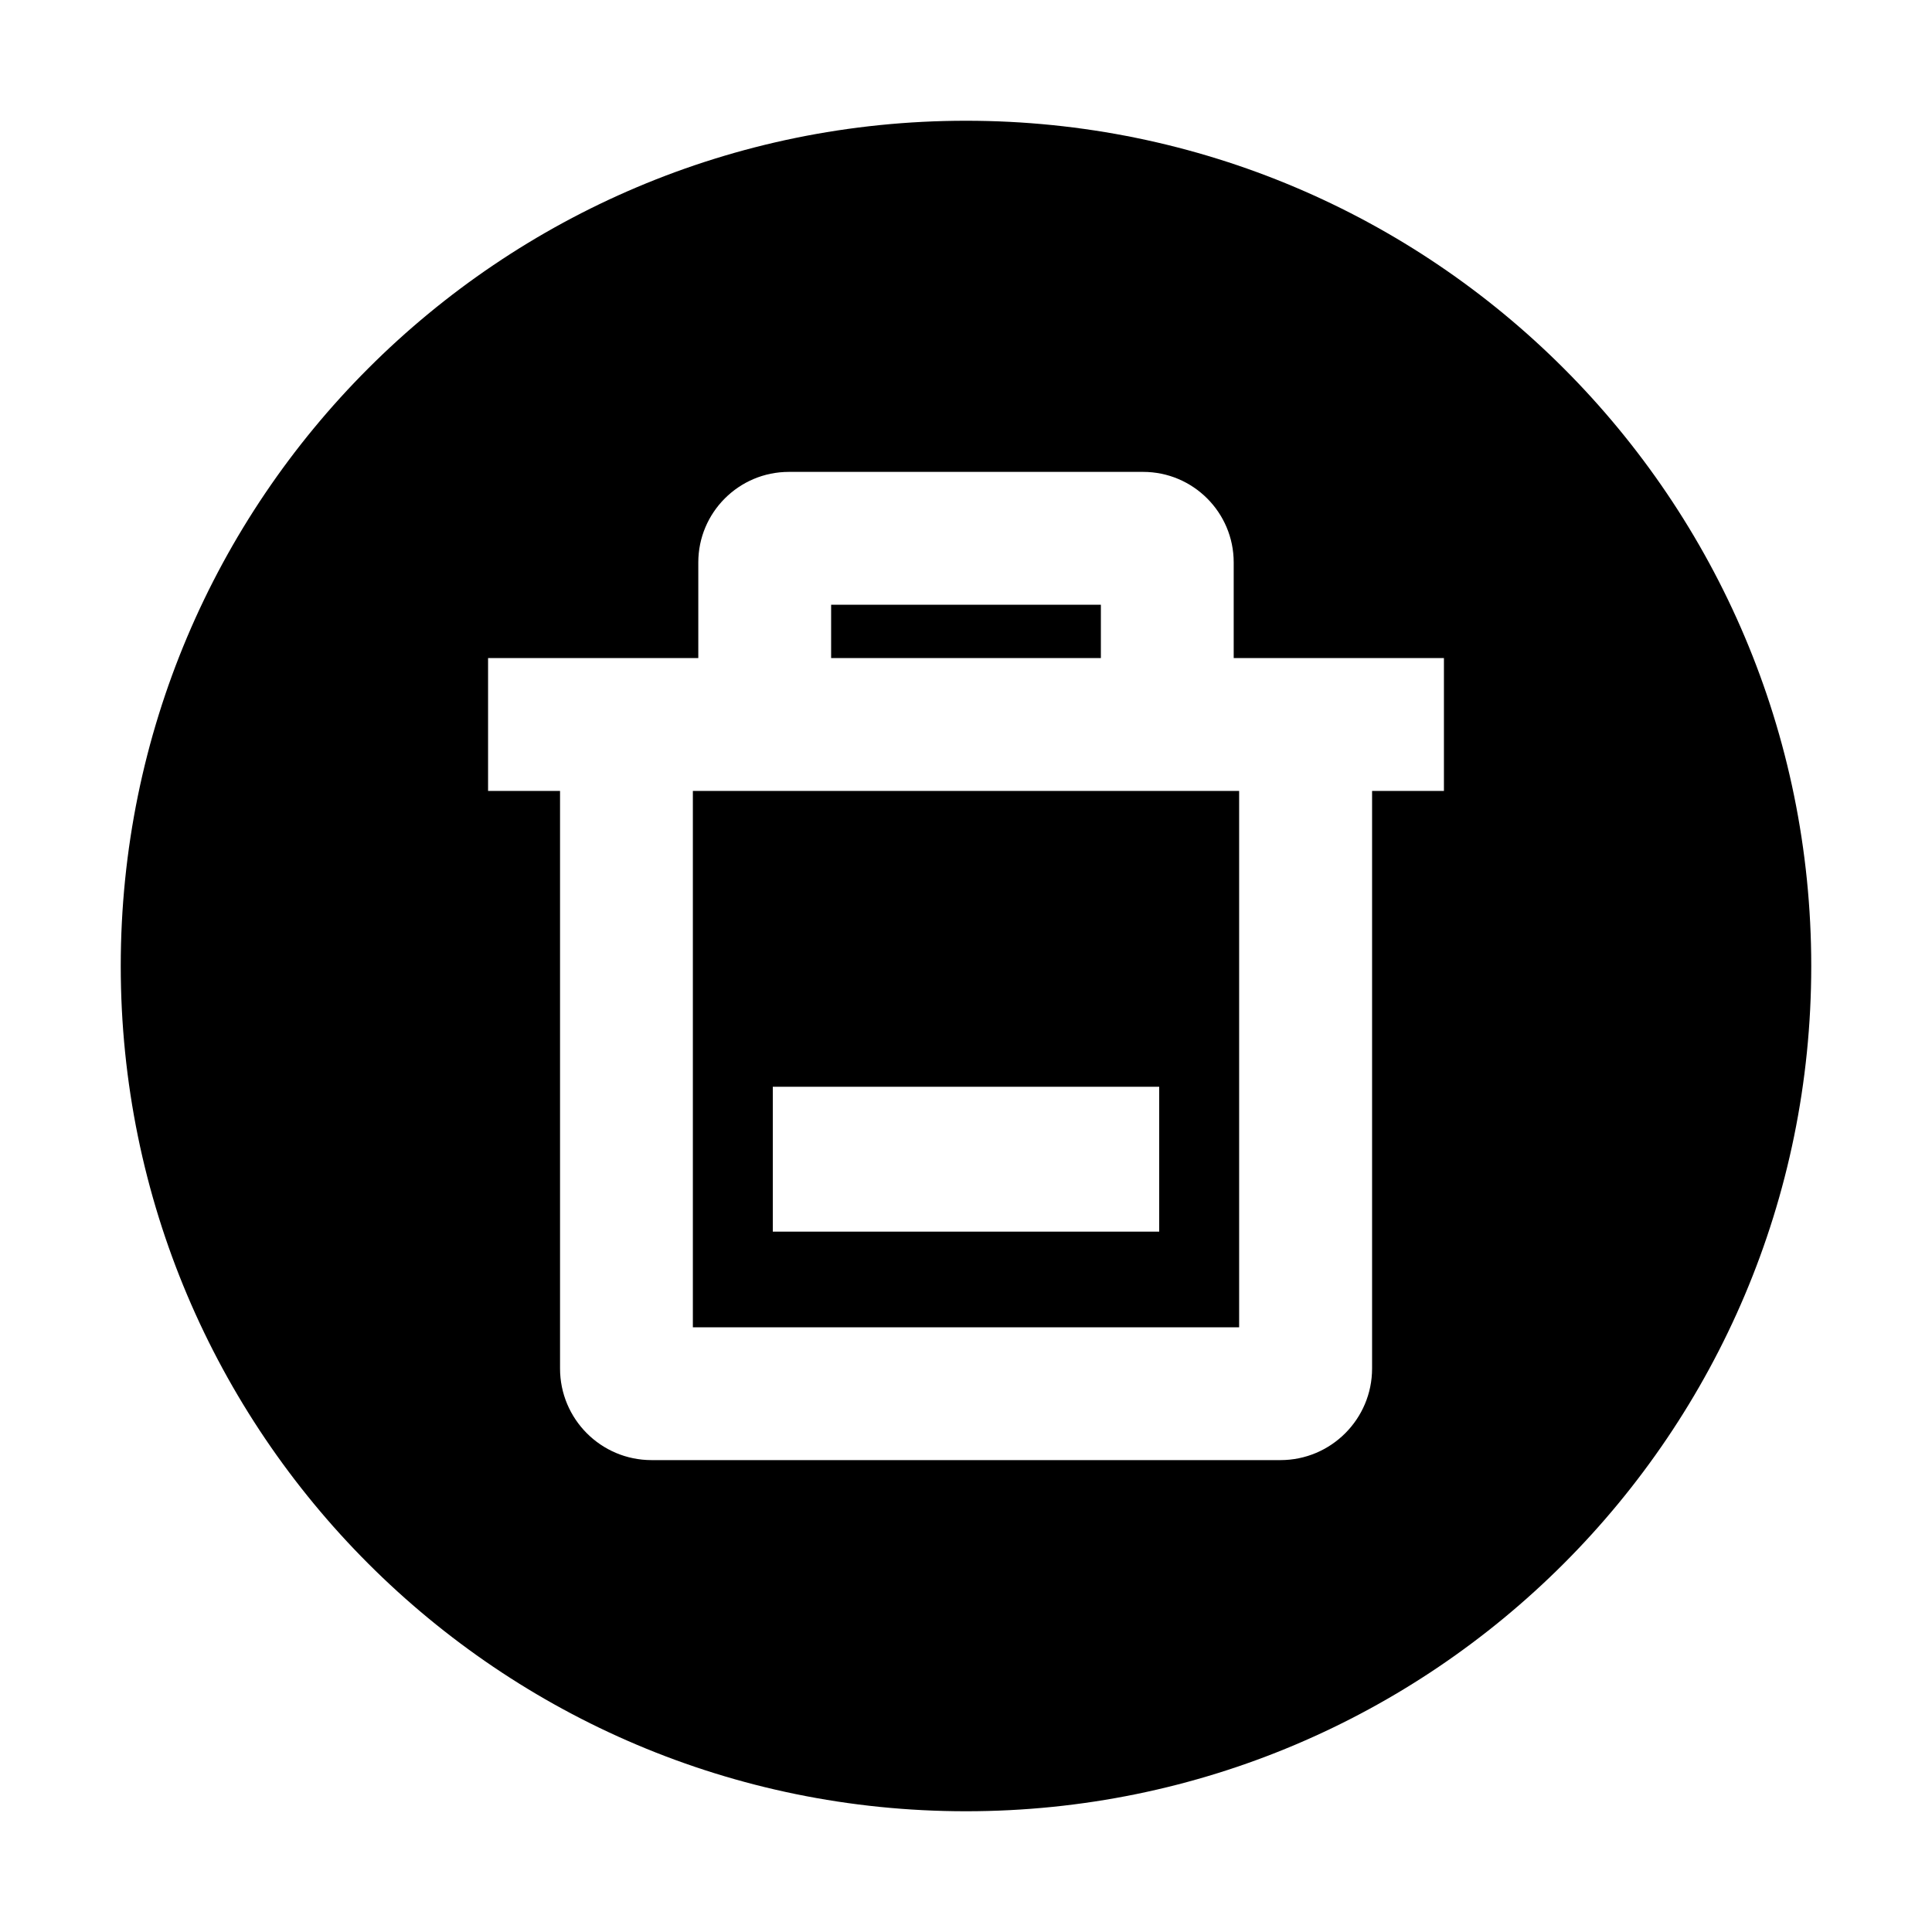 <svg width="16" height="16" viewBox="0 0 16 16" fill="none" xmlns="http://www.w3.org/2000/svg">
<path fill-rule="evenodd" clip-rule="evenodd" d="M8 15C11.866 15 15 11.866 15 8C15 4.134 11.866 1 8 1C4.134 1 1 4.134 1 8C1 11.866 4.134 15 8 15ZM6.883 5.45V5.008H9.117V5.45H6.883ZM10.217 4.658V5.45H11.958V6.55H11.363V11.333C11.363 11.752 11.023 12.092 10.604 12.092H5.396C4.977 12.092 4.638 11.752 4.638 11.333V6.55H4.042V5.45H5.783V4.658C5.783 4.244 6.119 3.908 6.533 3.908L9.467 3.908C9.881 3.908 10.217 4.244 10.217 4.658ZM5.738 6.55H10.262V10.992L5.738 10.992V6.55ZM9.6 10.2V9H6.4V10.2H9.6Z" fill="black"/>
</svg>
